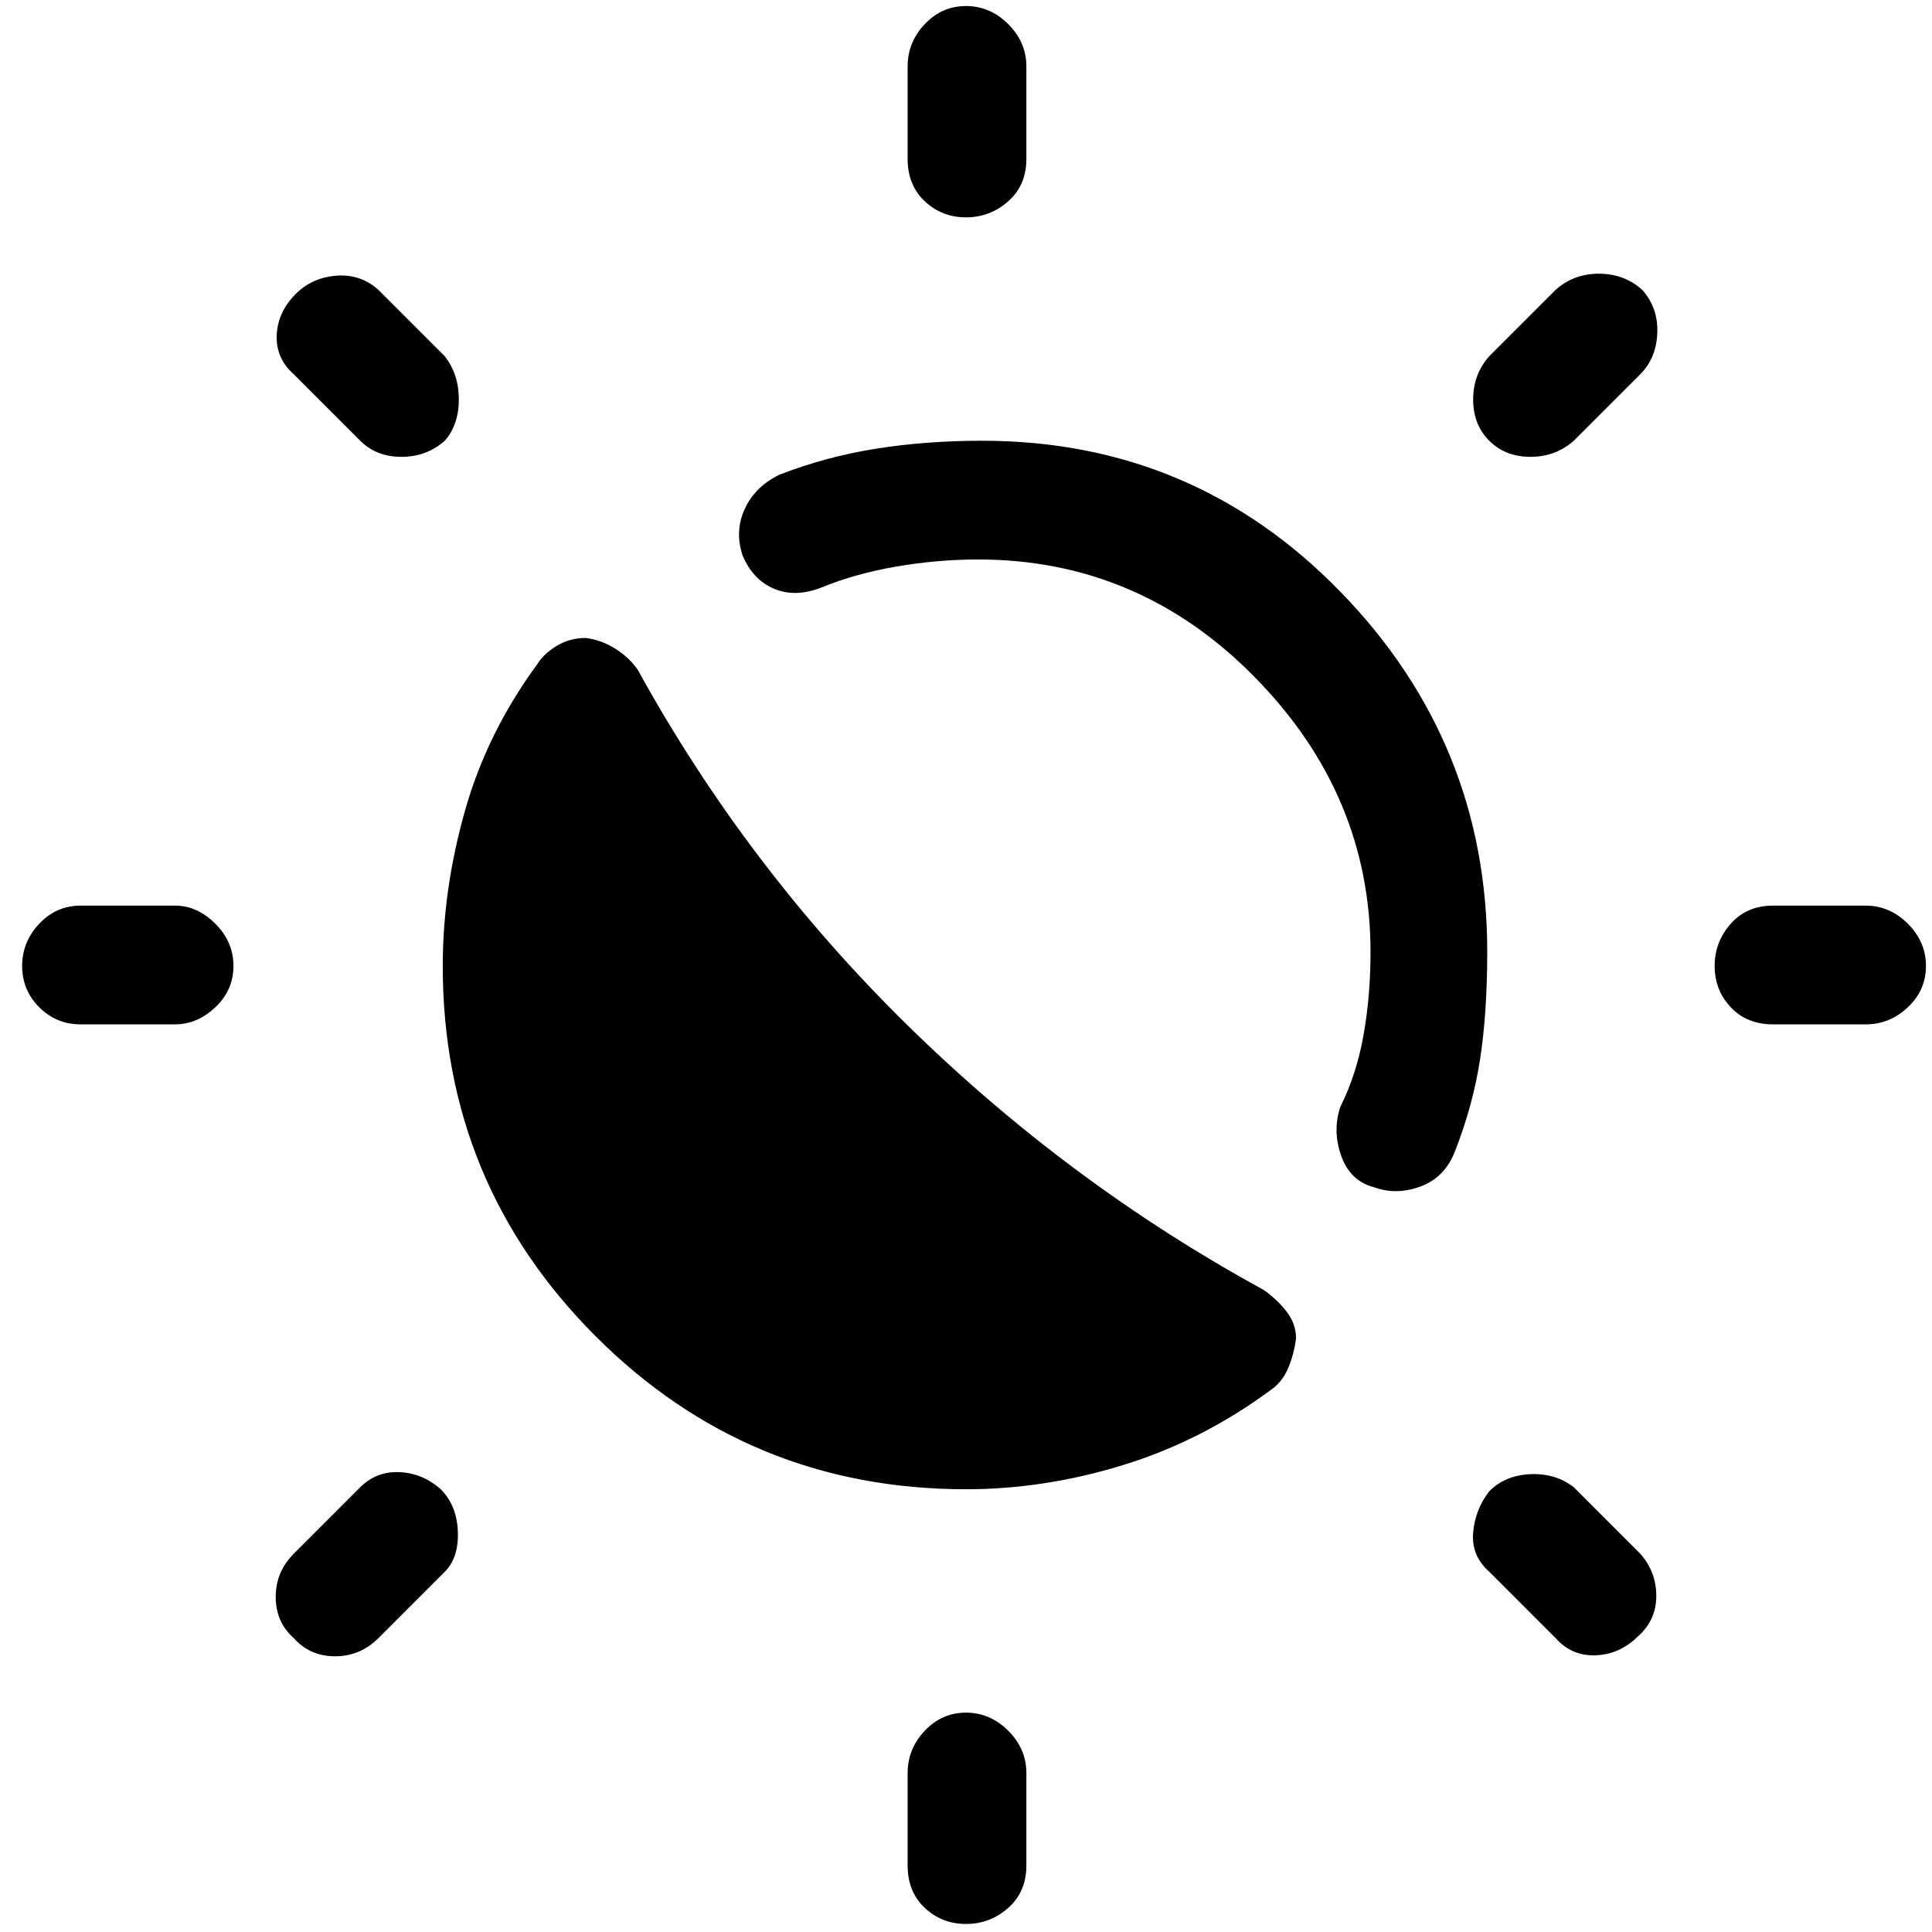 <svg xmlns="http://www.w3.org/2000/svg" height="48" width="48"><path d="M34.15 29.5q-.6-.15-.825-.775Q33.1 28.1 33.3 27.5q.4-.8.575-1.775.175-.975.175-2.075 0-3.9-2.875-6.825Q28.3 13.9 24.3 13.9q-1 0-2.025.175T20.4 14.6q-.65.25-1.175.025t-.775-.825q-.2-.6.05-1.15.25-.55.85-.85 1.15-.45 2.4-.65t2.65-.2q5.25 0 8.9 3.75 3.65 3.75 3.65 8.95 0 1.5-.175 2.65t-.625 2.3q-.25.65-.85.875-.6.225-1.15.025ZM24 5.4q-.6 0-1.025-.4-.425-.4-.425-1.05v-2.3q0-.6.425-1.05Q23.4.15 24 .15q.6 0 1.05.45.45.45.45 1.05v2.3q0 .65-.45 1.05T24 5.4Zm0 42.4q-.6 0-1.025-.4-.425-.4-.425-1.05v-2.3q0-.6.425-1.05.425-.45 1.025-.45.6 0 1.05.45.45.45.45 1.05v2.3q0 .65-.45 1.05t-1.05.4Zm13-36.85q-.4-.4-.4-1.025 0-.625.4-1.075l1.65-1.65q.45-.4 1.075-.4t1.075.4q.4.45.375 1.075-.025.625-.425 1.025l-1.65 1.65q-.45.4-1.075.4T37 10.95ZM7.3 40.7q-.45-.4-.45-1.025 0-.625.45-1.075l1.65-1.65q.4-.4.975-.375.575.025 1.025.425.4.4.425 1.05.025.65-.325 1L9.4 40.7q-.45.45-1.075.45T7.3 40.7Zm36.75-15.25q-.65 0-1.05-.425T42.6 24q0-.6.4-1.05.4-.45 1.05-.45h2.3q.6 0 1.05.45.45.45.45 1.05 0 .6-.45 1.025-.45.425-1.05.425ZM2 25.45q-.6 0-1.025-.425Q.55 24.6.55 24q0-.6.425-1.05Q1.4 22.5 2 22.5h2.35q.55 0 1 .45.45.45.45 1.05 0 .6-.45 1.025-.45.425-1 .425ZM38.65 40.7 37 39.05q-.45-.4-.4-.975.05-.575.4-1.025.4-.4 1.025-.425.625-.025 1.075.325l1.65 1.65q.4.45.4 1.05 0 .6-.45 1-.45.45-1.05.475-.6.025-1-.425ZM8.95 10.95 7.3 9.3q-.45-.4-.425-.975Q6.9 7.75 7.35 7.3q.4-.4 1-.45.6-.05 1.05.35l1.65 1.65q.35.45.35 1.075t-.35 1.025q-.45.4-1.075.4t-1.025-.4ZM24 37q-5.4 0-9.2-3.8Q11 29.4 11 24q0-1.9.55-3.85.55-1.95 1.8-3.65.15-.25.475-.45.325-.2.725-.2.4.05.75.275.35.225.55.525 2.7 4.9 6.7 8.825 4 3.925 8.85 6.575.35.25.575.55.225.3.225.65-.05.4-.2.75-.15.35-.45.55-1.7 1.25-3.65 1.85-1.95.6-3.9.6Z"/></svg>